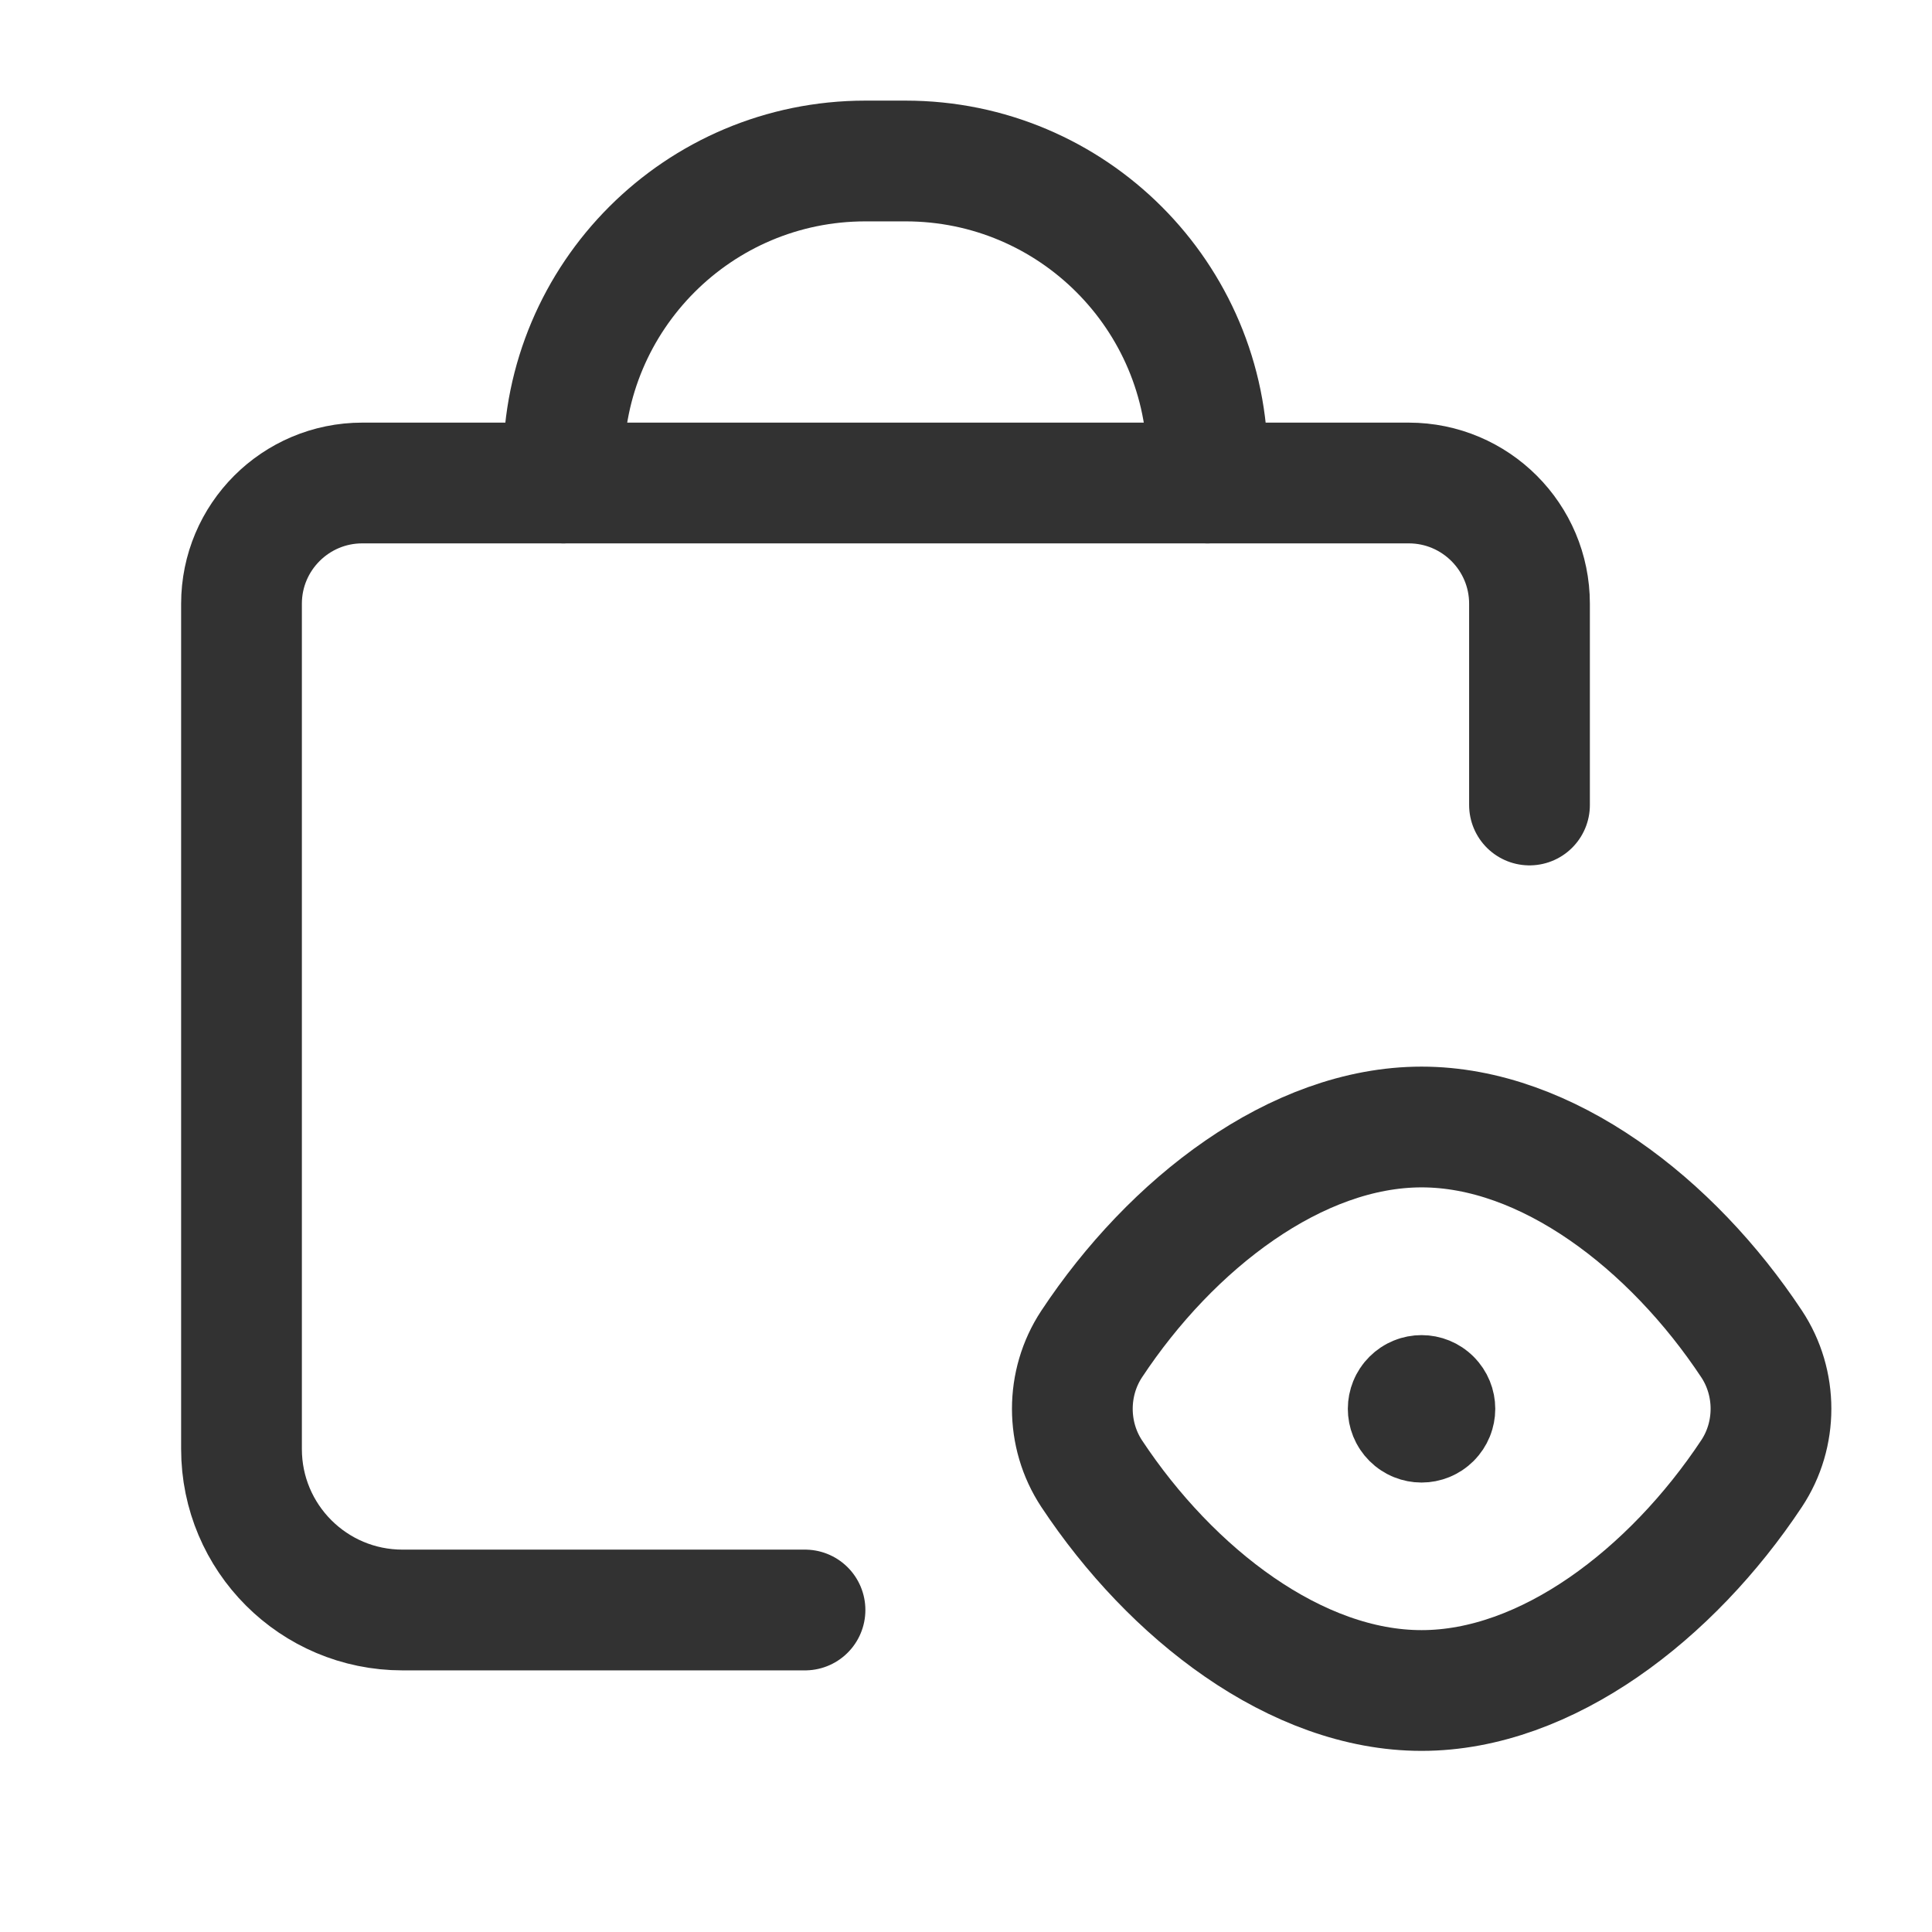 <?xml version="1.0" encoding="utf-8"?>
<!-- Generator: Adobe Illustrator 24.0.2, SVG Export Plug-In . SVG Version: 6.00 Build 0)  -->
<svg version="1.1" id="Layer_3" xmlns="http://www.w3.org/2000/svg" xmlns:xlink="http://www.w3.org/1999/xlink" x="0px" y="0px"
	 width="24px" height="24px" viewBox="0 0 24 24" enable-background="new 0 0 24 24" xml:space="preserve">
<g>
	<path fill="none" d="M0,0h24v24H0V0z"/>
	<g>
		<path fill="none" stroke="#323232" stroke-width="1.5" stroke-linecap="round" stroke-linejoin="round" d="M10,20H5
			c-1.105,0-2-0.895-2-2V7.5C3,6.672,3.672,6,4.5,6h13C18.328,6,19,6.672,19,7.5V10"/>
		<path fill="none" stroke="#323232" stroke-width="1.5" stroke-linecap="round" stroke-linejoin="round" d="M13.561,18.306
			c-0.32-0.485-0.32-1.125,0-1.61C14.551,15.199,16.105,14,17.66,14c1.555,0,3.108,1.199,4.099,2.695
			c0.321,0.485,0.321,1.126,0,1.61C20.767,19.801,19.214,21,17.66,21C16.105,21.001,14.551,19.802,13.561,18.306z"/>
		<path fill="none" stroke="#323232" stroke-width="1.5" stroke-linecap="round" stroke-linejoin="round" d="M17.776,17.384
			c0.065,0.065,0.065,0.169,0,0.234c-0.065,0.065-0.169,0.065-0.234,0c-0.065-0.065-0.065-0.169,0-0.234
			C17.607,17.319,17.712,17.319,17.776,17.384"/>
		<path fill="none" stroke="#323232" stroke-width="1.5" stroke-linecap="round" stroke-linejoin="round" d="M7,6V5.75v0
			C7,3.679,8.679,2,10.75,2h0.5C13.321,2,15,3.679,15,5.75v0V6"/>
	</g>
</g>
</svg>
